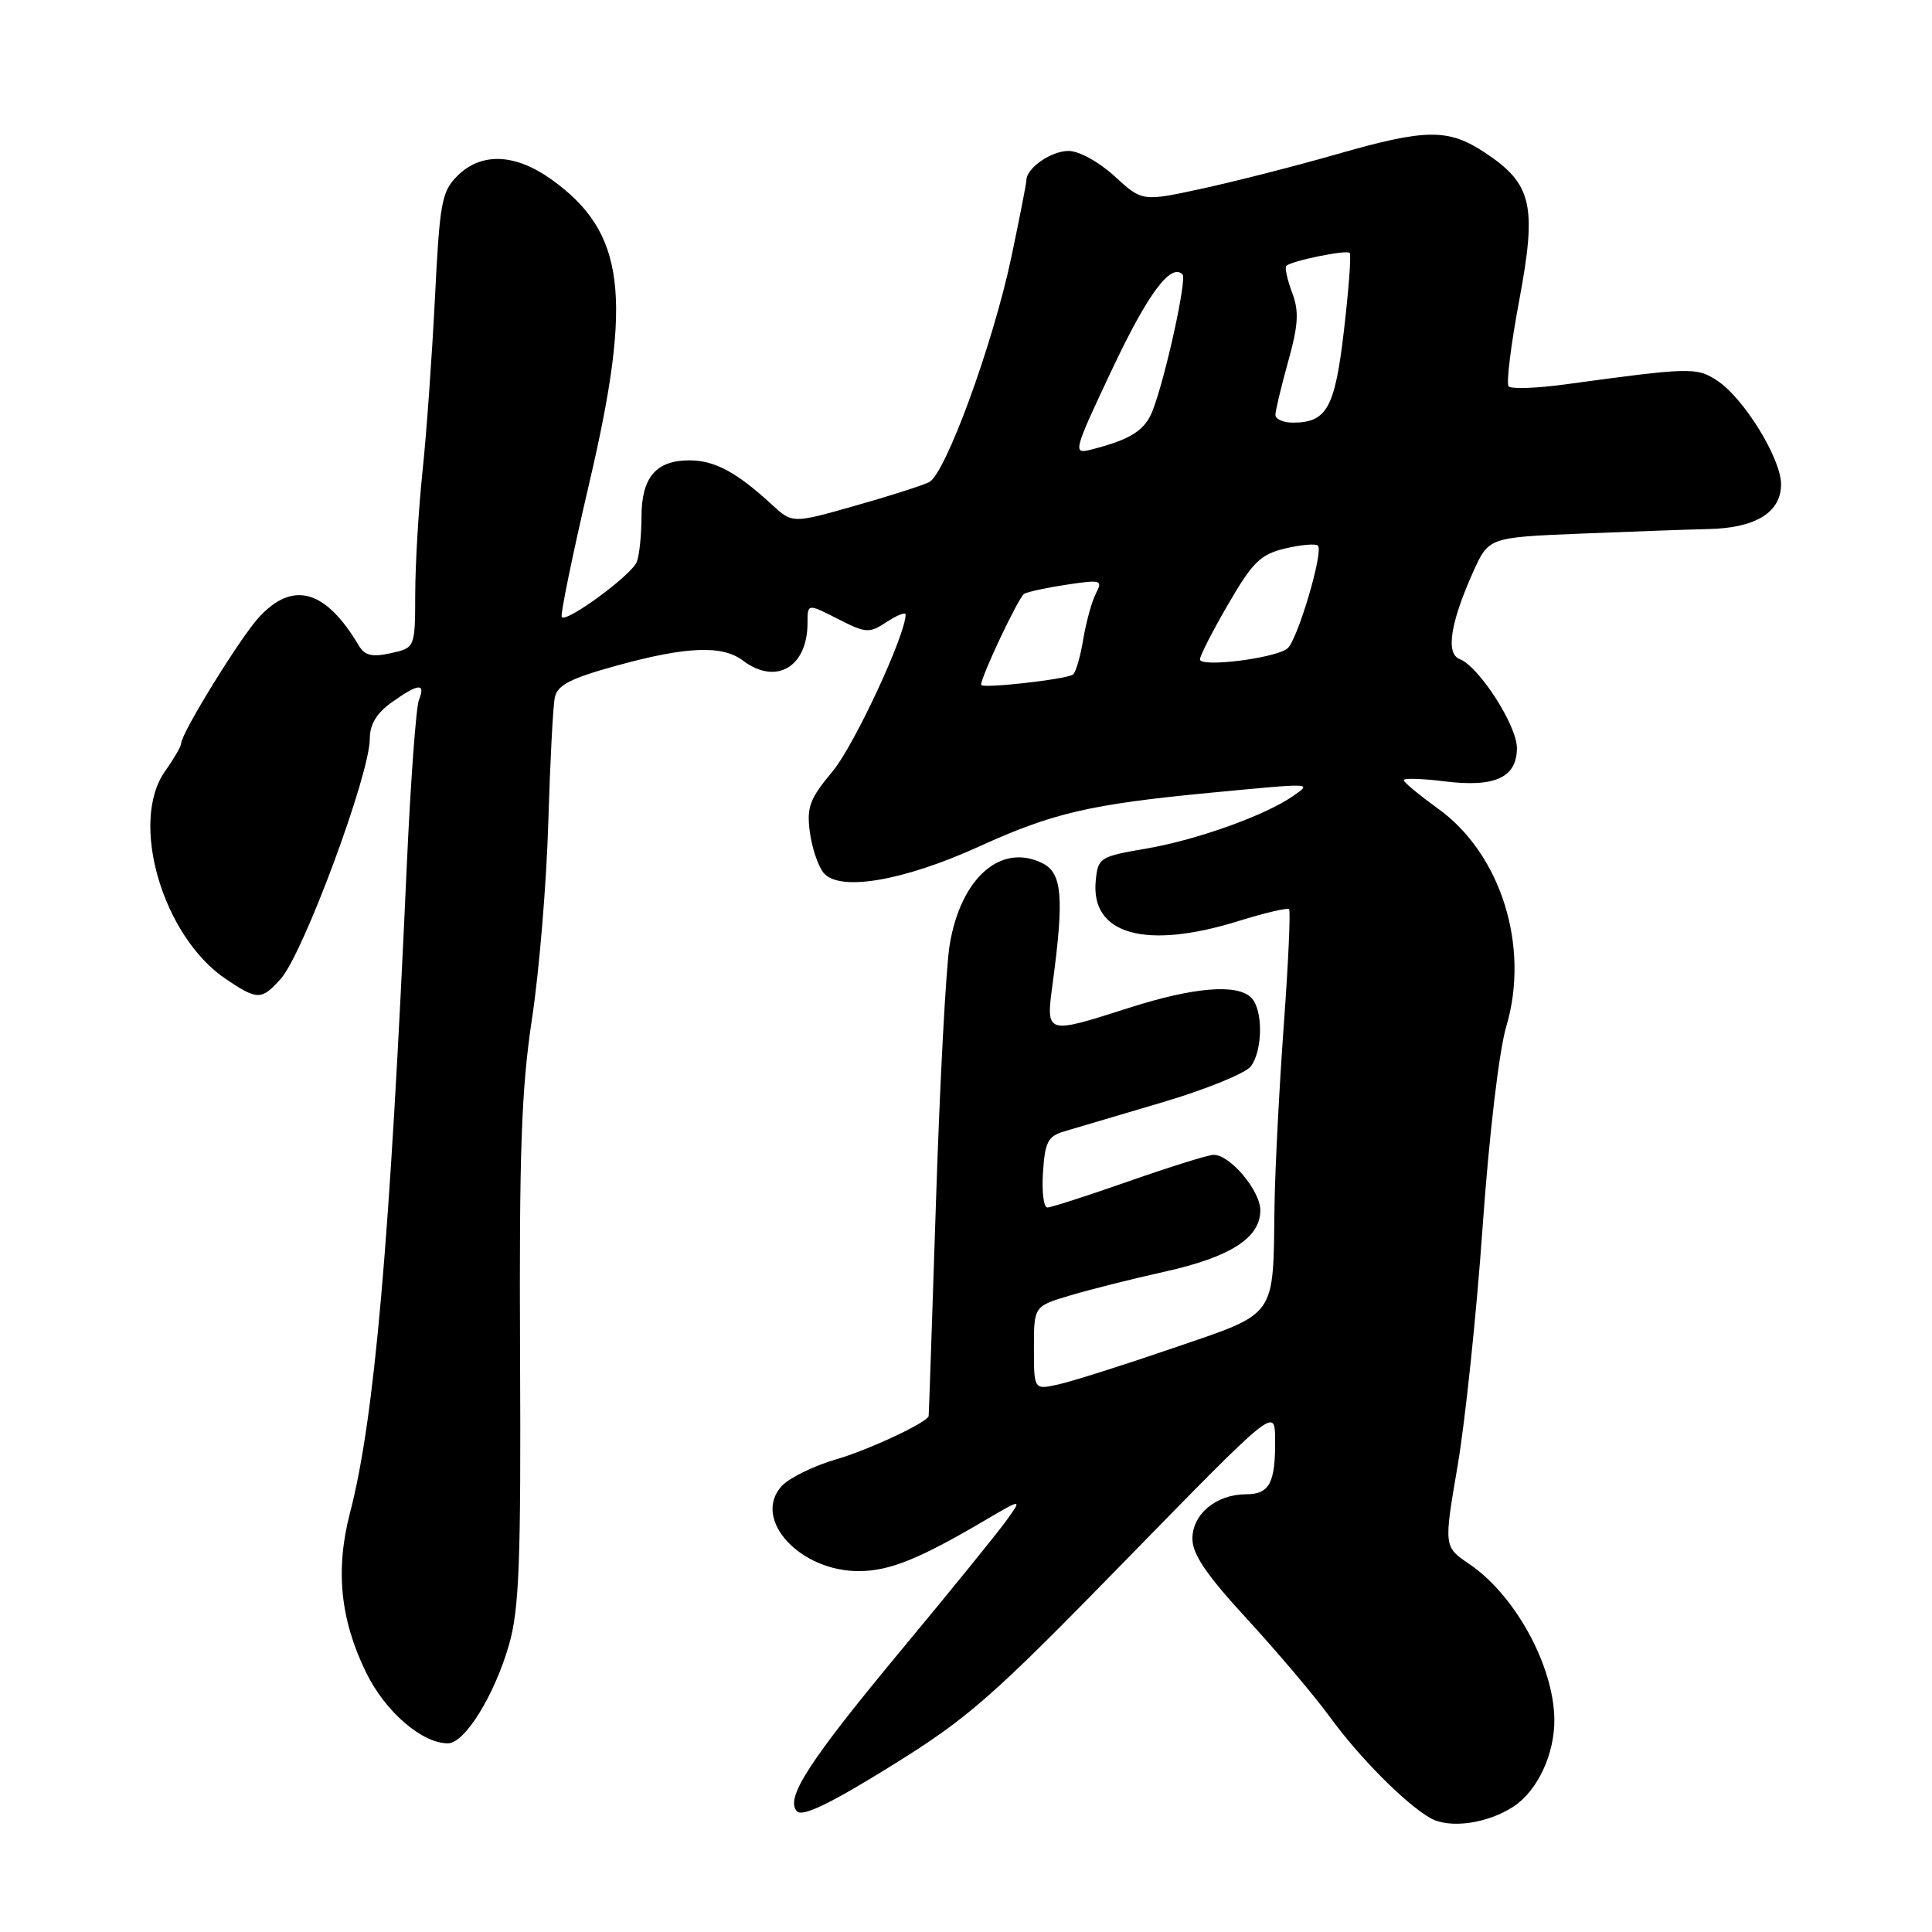 <?xml version="1.0" encoding="UTF-8" standalone="no"?>
<!DOCTYPE svg PUBLIC "-//W3C//DTD SVG 1.1//EN" "http://www.w3.org/Graphics/SVG/1.1/DTD/svg11.dtd" >
<svg xmlns="http://www.w3.org/2000/svg" xmlns:xlink="http://www.w3.org/1999/xlink" version="1.1" viewBox="0 0 256 256">
 <g >
 <path fill="currentColor"
d=" M 200.56 239.37 C 203.74 237.28 206.02 232.40 205.96 227.78 C 205.86 220.67 200.73 211.32 194.67 207.23 C 191.31 204.95 191.31 204.95 193.14 194.23 C 194.15 188.33 195.65 174.05 196.46 162.50 C 197.32 150.34 198.64 139.19 199.59 136.01 C 202.74 125.41 198.89 113.13 190.51 107.12 C 188.03 105.33 186.00 103.65 186.00 103.37 C 186.00 103.09 188.42 103.16 191.38 103.53 C 198.09 104.37 201.00 103.03 201.00 99.11 C 201.00 96.13 195.96 88.30 193.41 87.33 C 191.55 86.61 192.17 82.57 195.17 75.85 C 197.25 71.21 197.25 71.21 209.37 70.71 C 216.04 70.44 223.72 70.16 226.43 70.10 C 232.65 69.96 236.00 67.89 236.00 64.17 C 236.00 60.76 231.06 52.74 227.53 50.43 C 224.82 48.65 223.99 48.67 207.50 50.92 C 203.65 51.45 200.23 51.57 199.90 51.19 C 199.57 50.81 200.20 45.70 201.30 39.83 C 203.67 27.19 203.02 24.37 196.77 20.23 C 191.89 17.00 188.98 17.03 177.00 20.47 C 171.78 21.97 163.87 23.99 159.43 24.96 C 151.36 26.72 151.36 26.72 147.70 23.36 C 145.63 21.46 142.97 20.00 141.59 20.00 C 139.27 20.00 136.00 22.28 136.00 23.89 C 136.00 24.30 135.10 28.88 134.01 34.07 C 131.56 45.64 125.29 62.79 123.11 63.89 C 122.22 64.33 117.79 65.75 113.25 67.03 C 105.00 69.37 105.00 69.37 102.25 66.84 C 97.60 62.56 94.69 61.00 91.35 61.00 C 86.92 61.00 85.00 63.26 85.00 68.49 C 85.00 70.88 84.72 73.56 84.38 74.45 C 83.72 76.17 75.15 82.48 74.44 81.78 C 74.21 81.55 75.86 73.52 78.10 63.93 C 83.89 39.18 82.83 30.74 73.03 23.75 C 68.24 20.33 63.74 20.17 60.61 23.30 C 58.52 25.39 58.26 26.82 57.63 39.55 C 57.24 47.22 56.51 57.55 55.98 62.50 C 55.46 67.45 55.03 74.73 55.02 78.67 C 55.00 85.84 55.00 85.84 51.78 86.55 C 49.28 87.10 48.33 86.87 47.53 85.52 C 43.15 78.14 38.84 76.91 34.35 81.75 C 31.87 84.42 24.00 97.17 24.00 98.52 C 24.00 98.89 23.05 100.53 21.89 102.16 C 17.10 108.88 21.53 124.07 29.93 129.73 C 34.12 132.55 34.66 132.55 37.21 129.69 C 40.20 126.33 49.00 102.61 49.00 97.89 C 49.00 95.99 49.90 94.49 51.90 93.07 C 55.45 90.54 56.43 90.45 55.51 92.75 C 55.13 93.71 54.41 103.50 53.91 114.50 C 51.66 164.74 49.62 187.99 46.40 200.36 C 44.41 207.99 45.07 214.57 48.52 221.64 C 51.06 226.81 55.90 231.00 59.35 231.00 C 61.59 231.00 65.54 224.61 67.46 217.89 C 68.80 213.20 69.04 206.88 68.91 179.39 C 68.79 152.68 69.08 144.34 70.49 135.00 C 71.45 128.68 72.42 116.97 72.65 109.00 C 72.89 101.03 73.27 93.56 73.52 92.41 C 73.87 90.76 75.59 89.88 81.85 88.16 C 91.01 85.65 95.72 85.47 98.44 87.53 C 102.82 90.84 107.00 88.40 107.00 82.55 C 107.00 79.96 107.00 79.96 111.00 82.00 C 114.76 83.92 115.16 83.94 117.50 82.41 C 118.88 81.51 120.00 81.06 120.00 81.42 C 120.00 84.13 113.18 98.79 110.33 102.20 C 107.28 105.85 106.87 106.96 107.31 110.26 C 107.59 112.36 108.41 114.79 109.13 115.66 C 111.22 118.18 119.69 116.74 129.75 112.16 C 139.50 107.72 144.48 106.56 160.42 105.04 C 174.16 103.73 173.85 103.72 171.36 105.46 C 167.69 108.03 158.69 111.26 152.00 112.42 C 145.70 113.50 145.49 113.63 145.19 116.71 C 144.50 123.83 151.78 125.88 164.12 122.04 C 167.58 120.96 170.59 120.26 170.81 120.47 C 171.02 120.69 170.71 127.66 170.10 135.95 C 169.50 144.25 168.95 154.97 168.88 159.77 C 168.68 174.79 169.34 173.87 155.47 178.62 C 148.86 180.89 142.00 183.06 140.22 183.45 C 137.00 184.16 137.00 184.16 137.00 178.62 C 137.00 173.08 137.00 173.08 141.81 171.65 C 144.45 170.86 150.07 169.45 154.30 168.51 C 163.02 166.57 167.00 164.03 167.00 160.38 C 167.00 157.76 162.97 152.99 160.80 153.02 C 160.08 153.03 155.04 154.61 149.58 156.52 C 144.13 158.43 139.27 160.00 138.78 160.00 C 138.29 160.00 138.03 157.90 138.20 155.33 C 138.46 151.33 138.86 150.55 141.00 149.92 C 142.38 149.51 148.22 147.78 154.00 146.07 C 159.78 144.36 165.06 142.21 165.75 141.29 C 167.34 139.16 167.37 133.77 165.80 132.20 C 163.93 130.33 158.21 130.80 149.71 133.51 C 138.48 137.10 138.57 137.13 139.49 130.25 C 141.01 118.90 140.74 115.70 138.16 114.40 C 132.65 111.63 127.32 116.30 125.84 125.17 C 125.35 128.10 124.54 143.32 124.03 159.00 C 123.52 174.68 123.08 187.57 123.05 187.65 C 122.75 188.54 115.07 192.13 110.80 193.37 C 107.80 194.24 104.55 195.84 103.57 196.92 C 99.60 201.31 106.04 208.29 113.96 208.18 C 117.96 208.13 121.88 206.53 130.48 201.47 C 135.47 198.54 135.47 198.54 133.32 201.52 C 132.14 203.16 126.03 210.69 119.74 218.26 C 107.17 233.38 103.95 238.35 105.62 240.02 C 106.36 240.76 110.07 238.97 118.06 234.01 C 128.35 227.62 131.34 225.00 149.18 206.72 C 168.92 186.50 168.92 186.50 168.96 190.67 C 169.02 196.48 168.22 198.00 165.12 198.00 C 161.17 198.00 158.00 200.62 158.00 203.89 C 158.00 205.95 159.89 208.72 165.29 214.58 C 169.29 218.94 174.21 224.75 176.21 227.50 C 180.08 232.83 186.21 239.00 189.50 240.89 C 192.04 242.35 197.06 241.66 200.56 239.37 Z  M 130.00 90.74 C 130.00 89.63 134.96 79.15 135.70 78.69 C 136.14 78.42 138.68 77.87 141.35 77.47 C 145.89 76.79 146.14 76.86 145.22 78.62 C 144.68 79.65 143.92 82.41 143.53 84.74 C 143.14 87.08 142.53 89.17 142.16 89.39 C 141.09 90.05 130.00 91.28 130.00 90.74 Z  M 159.00 87.37 C 159.00 86.89 160.69 83.58 162.76 80.03 C 166.00 74.45 167.03 73.45 170.31 72.67 C 172.40 72.18 174.34 72.01 174.63 72.30 C 175.41 73.07 171.93 84.81 170.60 85.92 C 169.03 87.22 159.00 88.48 159.00 87.37 Z  M 147.33 49.00 C 152.08 38.93 155.14 34.80 156.69 36.36 C 157.29 36.96 154.48 49.81 152.76 54.33 C 151.74 57.04 149.83 58.25 144.48 59.60 C 142.14 60.18 142.25 59.77 147.33 49.00 Z  M 169.00 54.98 C 169.00 54.43 169.76 51.24 170.69 47.90 C 172.05 42.99 172.15 41.24 171.20 38.73 C 170.56 37.03 170.22 35.45 170.44 35.23 C 171.09 34.57 178.41 33.07 178.84 33.51 C 179.06 33.72 178.72 38.31 178.09 43.70 C 176.89 54.07 175.82 56.00 171.31 56.00 C 170.04 56.00 169.00 55.54 169.00 54.98 Z "/>
</g>
</svg>